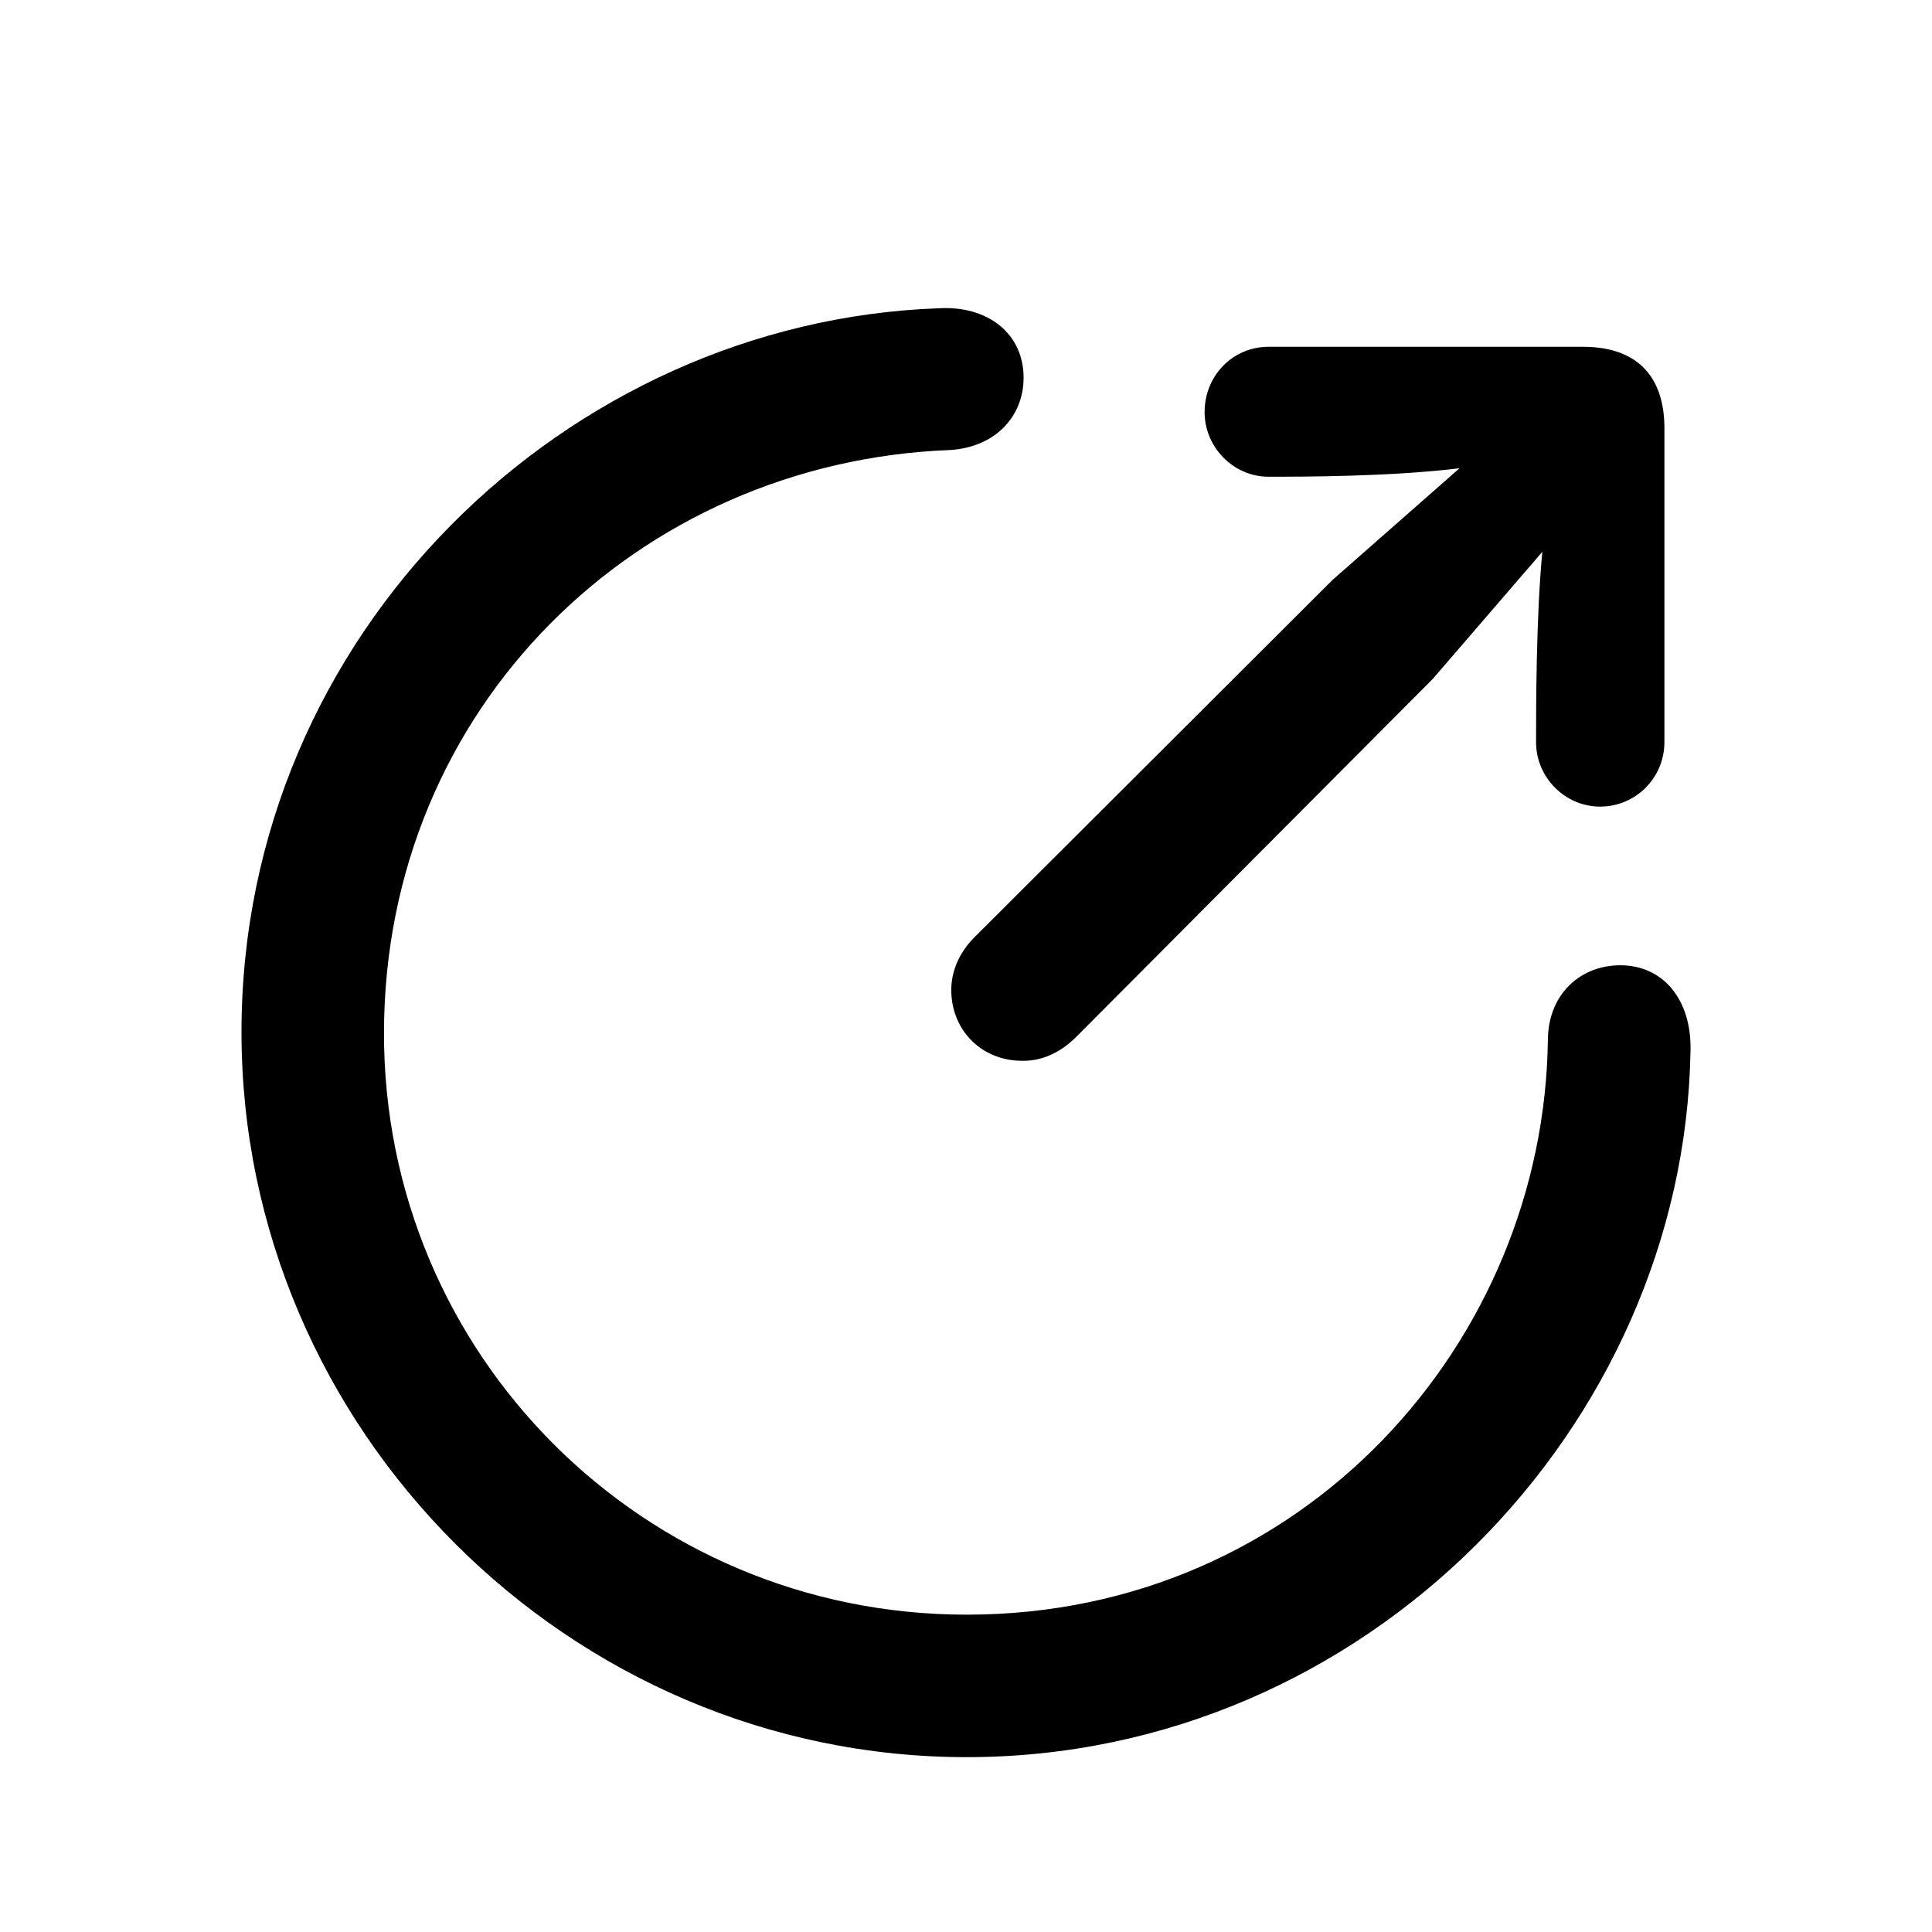 <svg width="16" height="16" viewBox="0 0 16 16" fill="none" xmlns="http://www.w3.org/2000/svg">
<path d="M8.006 14.552C4.715 14.552 2 11.837 2 8.547C2 5.239 4.698 2.663 7.773 2.553C8.18 2.529 8.477 2.762 8.477 3.128C8.477 3.448 8.244 3.704 7.866 3.727C5.285 3.826 3.186 5.855 3.18 8.547C3.174 11.221 5.331 13.372 8.006 13.372C10.79 13.372 12.79 11.116 12.819 8.605C12.825 8.227 13.093 7.994 13.418 7.994C13.779 7.994 14.011 8.285 14 8.704C13.947 11.814 11.314 14.552 8.006 14.552ZM8.477 8.785C8.134 8.791 7.878 8.535 7.878 8.198C7.878 8.041 7.947 7.884 8.07 7.762L11.035 4.803L12.087 3.878C11.511 3.948 10.79 3.948 10.505 3.948C10.215 3.948 9.976 3.704 9.976 3.413C9.976 3.111 10.209 2.872 10.505 2.872H13.11C13.552 2.872 13.784 3.111 13.784 3.547V6.146C13.784 6.442 13.546 6.68 13.25 6.68C12.965 6.68 12.721 6.442 12.721 6.146C12.721 5.878 12.721 5.105 12.773 4.57L11.866 5.622L8.901 8.599C8.773 8.721 8.628 8.785 8.477 8.785Z" fill="black"/>
</svg>
